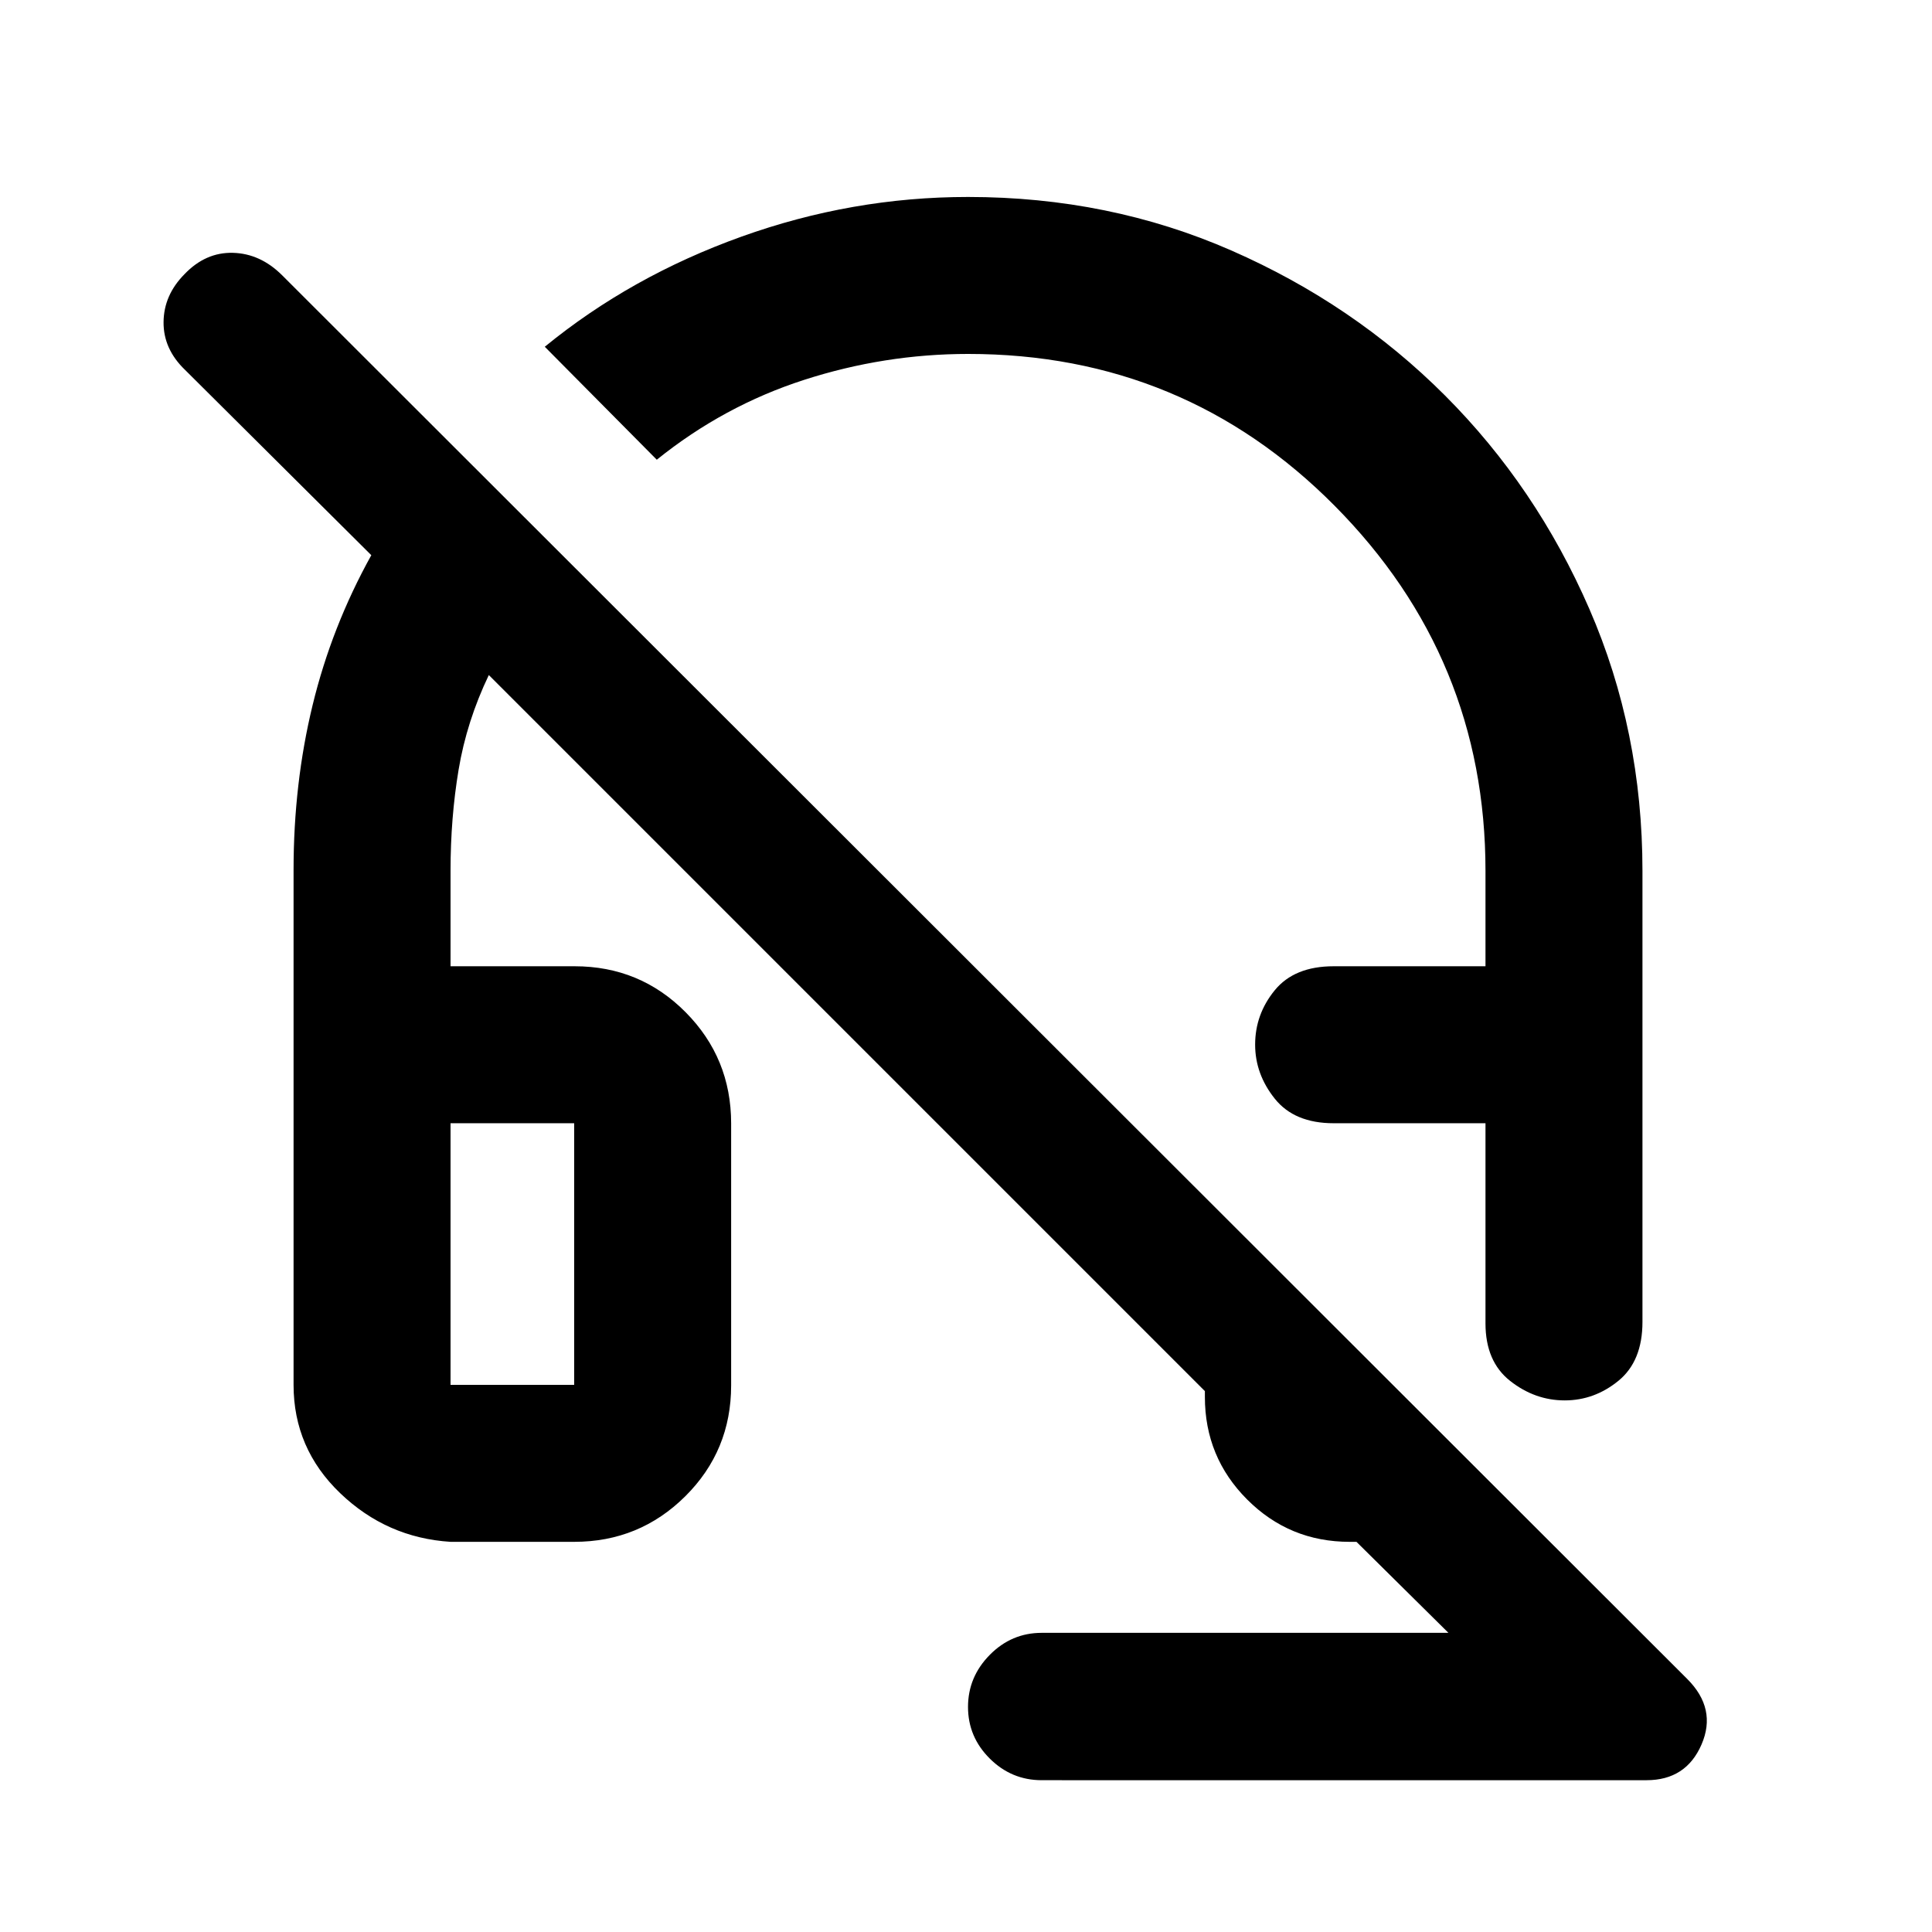 <svg xmlns="http://www.w3.org/2000/svg" height="20" viewBox="0 -960 960 960" width="20"><path d="M777.49-264.15q-14.77 0-27.07-9.65-12.29-9.65-12.29-28.61v-99.46h-75.46q-19.5 0-29.25-12.21t-9.75-26.85q0-15.09 9.75-27.02 9.75-11.92 29.25-11.92h75.46v-47.37q0-105.83-74.87-181.36-74.87-75.53-182.18-75.53-41.6 0-81.54 12.89-39.93 12.89-73.19 39.67L270.7-787.7q42.78-35 97.71-54.71 54.94-19.72 112.61-19.72 70.15 0 130.88 26.61 60.73 26.62 106.09 72.02 45.37 45.4 71.75 106.08 26.39 60.69 26.39 130.18v224.09q0 19.5-11.93 29.25-11.94 9.75-26.71 9.75ZM517.61-75.43q-15 0-25.8-10.75Q481-96.93 481-111.83q0-14.91 10.81-25.87 10.8-10.95 25.8-10.95h202.11l-45.7-45.22h-3.38q-29.92 0-50.93-21.03-21.01-21.02-21.01-50.97v-2.89L242.89-624.57q-11 23-15.01 47.01-4.01 24.01-4.01 50.26v47.43h61.65q32.5 0 55.14 22.82 22.64 22.81 22.64 55.27v130.17q0 32.46-22.79 55.1t-55.21 22.64h-61.43q-31.72-2-54.86-24.2t-23.14-53.8v-255.86q0-42.93 9.46-81.89 9.45-38.97 29.17-74.51l-92.57-92.09q-10.78-10.36-10.66-23.75.12-13.39 10.38-23.77 10.5-11 24.12-10.63 13.62.37 24.43 11.16l698.18 697.48q14.79 14.77 7.11 32.53-7.68 17.77-27.34 17.77H517.61ZM223.87-401.87v130h61.43v-130h-61.43Zm0 0h61.43-61.43Zm438.8 0h75.46-75.46Z"/></svg>